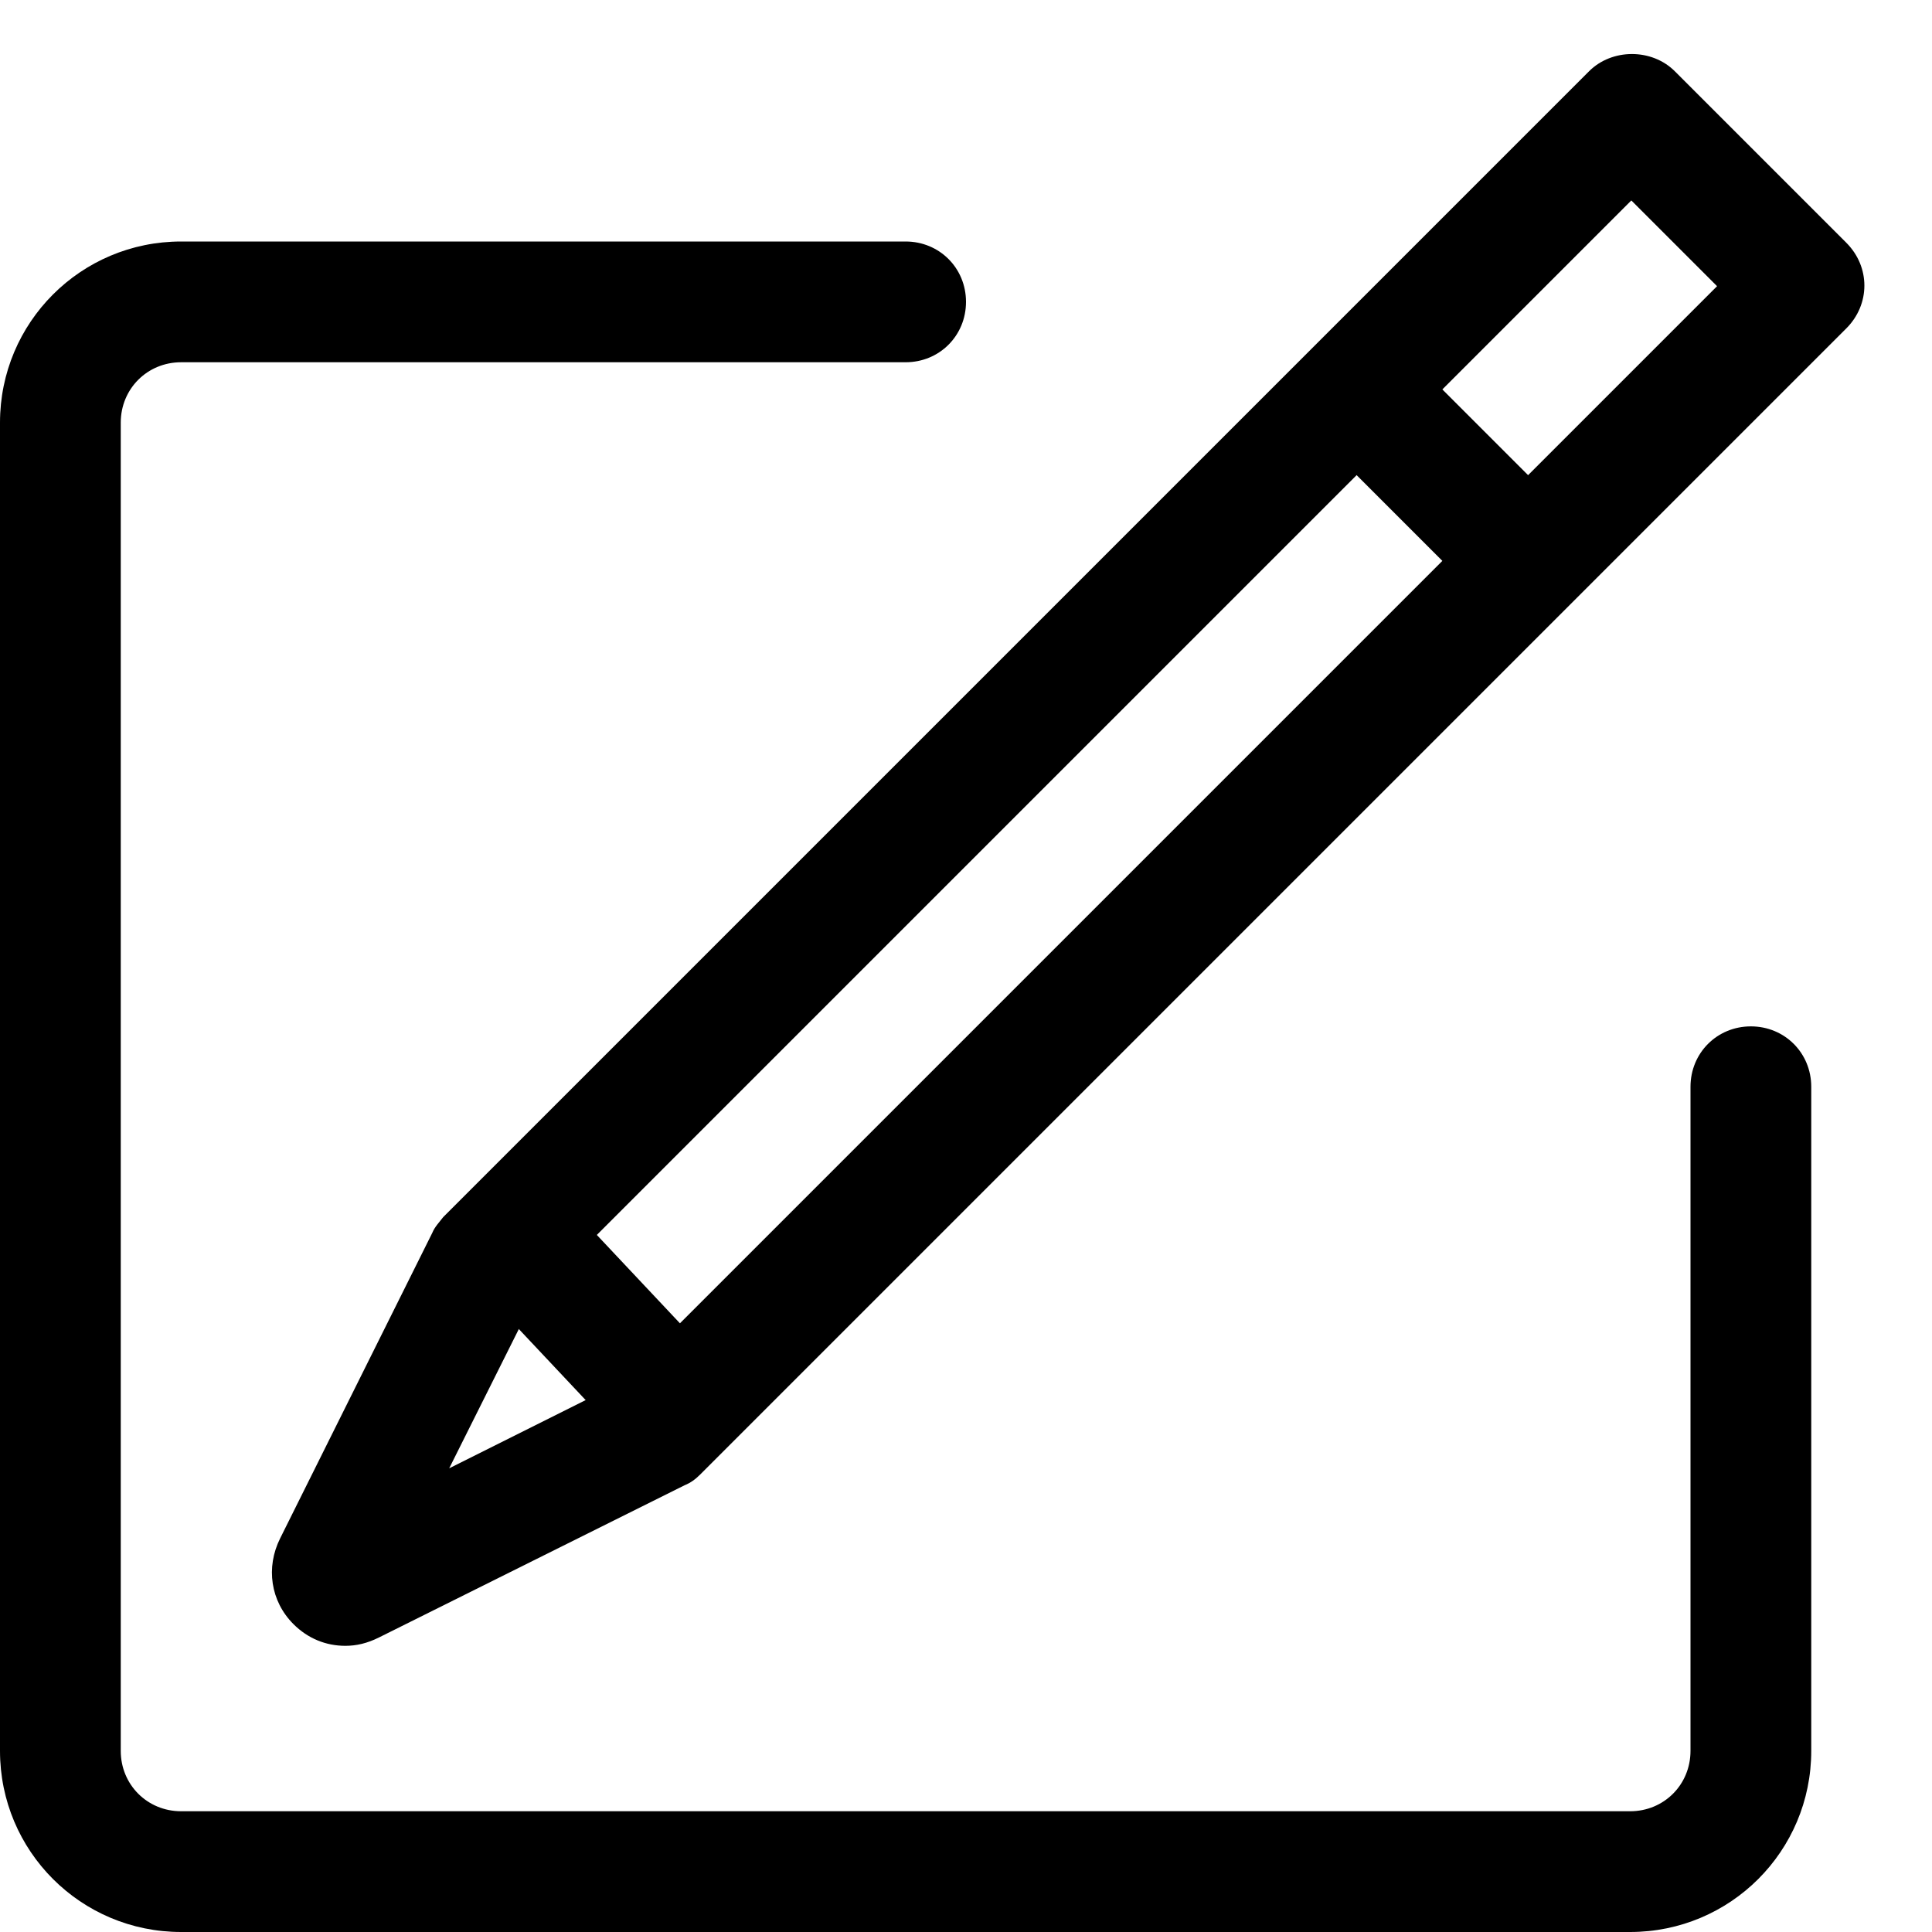 <?xml version="1.0" encoding="utf-8"?>
<!-- Generator: Adobe Illustrator 24.2.1, SVG Export Plug-In . SVG Version: 6.00 Build 0)  -->
<svg version="1.1" id="Layer_1" xmlns="http://www.w3.org/2000/svg" xmlns:xlink="http://www.w3.org/1999/xlink" x="0px" y="0px"
	 viewBox="0 0 16 16" style="enable-background:new 0 0 16 16;" xml:space="preserve">
<g id="Layer_6">
	<g>
		<path class="st0" d="M2.86,13.63c-0.16,0-0.31-0.06-0.43-0.18c-0.19-0.19-0.23-0.47-0.11-0.71l1.26-2.53
			c0.02-0.05,0.06-0.09,0.09-0.13l9.49-9.49c0.19-0.19,0.52-0.19,0.71,0l1.42,1.42c0.2,0.2,0.2,0.51,0,0.71l-9.49,9.49
			c-0.04,0.04-0.08,0.07-0.13,0.09l-2.53,1.26C3.04,13.61,2.95,13.63,2.86,13.63z M4.43,10.74l-0.71,1.42l1.42-0.71l9.08-9.08
			l-0.71-0.71L4.43,10.74z"/>
	</g>
	<g>
		<path class="st0" d="M5.61,12.18c-0.13,0-0.27-0.05-0.36-0.16l-1.11-1.18c-0.19-0.2-0.18-0.52,0.02-0.71
			c0.2-0.19,0.52-0.18,0.71,0.02l1.11,1.18c0.19,0.2,0.18,0.52-0.02,0.71C5.86,12.13,5.73,12.18,5.61,12.18z"/>
	</g>
	<g>
		<path class="st0" d="M13.5,16h-12C0.67,16,0,15.33,0,14.5v-11C0,2.67,0.67,2,1.5,2h6C7.78,2,8,2.22,8,2.5S7.78,3,7.5,3h-6
			C1.22,3,1,3.22,1,3.5v11C1,14.78,1.22,15,1.5,15h12c0.28,0,0.5-0.22,0.5-0.5V9c0-0.28,0.22-0.5,0.5-0.5S15,8.72,15,9v5.5
			C15,15.33,14.33,16,13.5,16z"/>
	</g>
	<g>
		<path class="st0" d="M12.5,5c-0.13,0-0.26-0.05-0.35-0.15l-1-1c-0.2-0.2-0.2-0.51,0-0.71s0.51-0.2,0.71,0l1,1
			c0.2,0.2,0.2,0.51,0,0.71C12.76,4.95,12.63,5,12.5,5z"/>
	</g>
</g>
<g id="Layer_3">
</g>
<g id="Layer_5" class="st1">
</g>
</svg>

